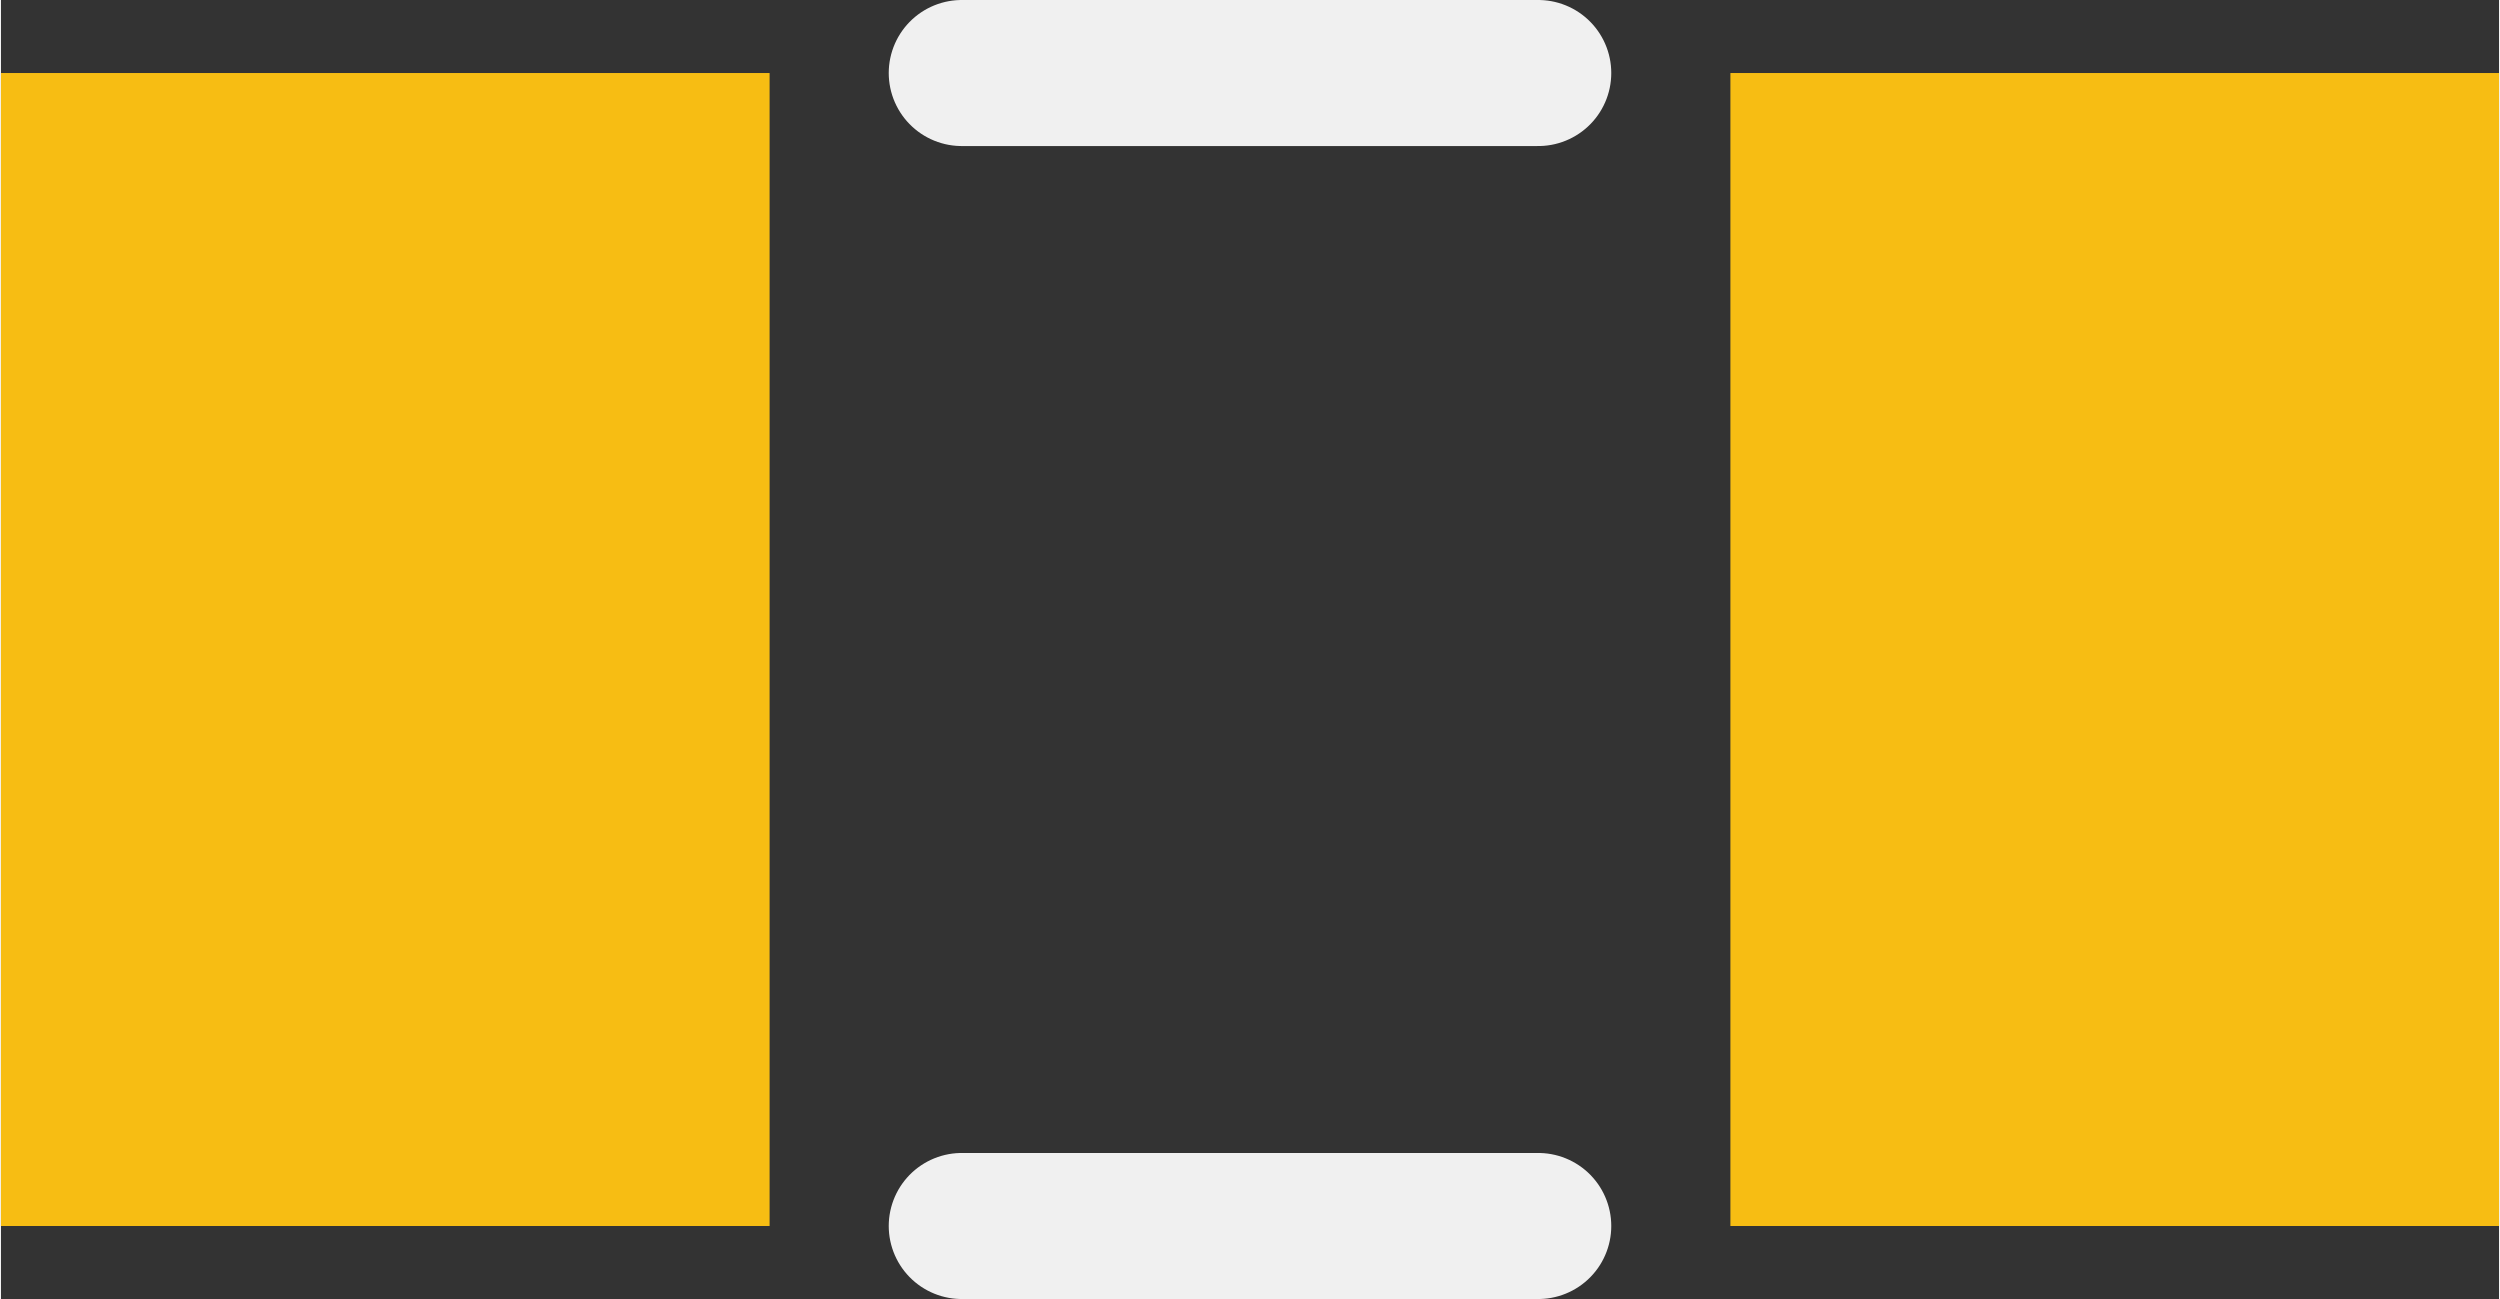 <?xml version='1.0' encoding='UTF-8' standalone='no'?>
<!-- Created with Fritzing (http://www.fritzing.org/) -->
<svg xmlns:svg='http://www.w3.org/2000/svg' xmlns='http://www.w3.org/2000/svg' version='1.2' baseProfile='tiny' x='0in' y='0in' width='0.102in' height='0.053in' viewBox='0 0 2.6 1.352' >
<rect x="0" y="0" width="2.6" height="1.352" fill="#333333" stroke="none"/>
<g id='copper1'>
<rect id='connector0pad' connectorname='1' x='0' y='0.076' width='0.8' height='1.2' stroke='none' stroke-width='0' fill='#F7BD13' stroke-linecap='round'/>
<rect id='connector1pad' connectorname='2' x='1.8' y='0.076' width='0.8' height='1.2' stroke='none' stroke-width='0' fill='#F7BD13' stroke-linecap='round'/>
<g id='copper0'>
</g>
</g>
<g id='silkscreen'>
<line class='other' x1='1' y1='0.076' x2='1.6' y2='0.076' stroke='#f0f0f0' stroke-width='0.152' stroke-linecap='round'/>
<line class='other' x1='1' y1='1.276' x2='1.6' y2='1.276' stroke='#f0f0f0' stroke-width='0.152' stroke-linecap='round'/>
</g>
</svg>